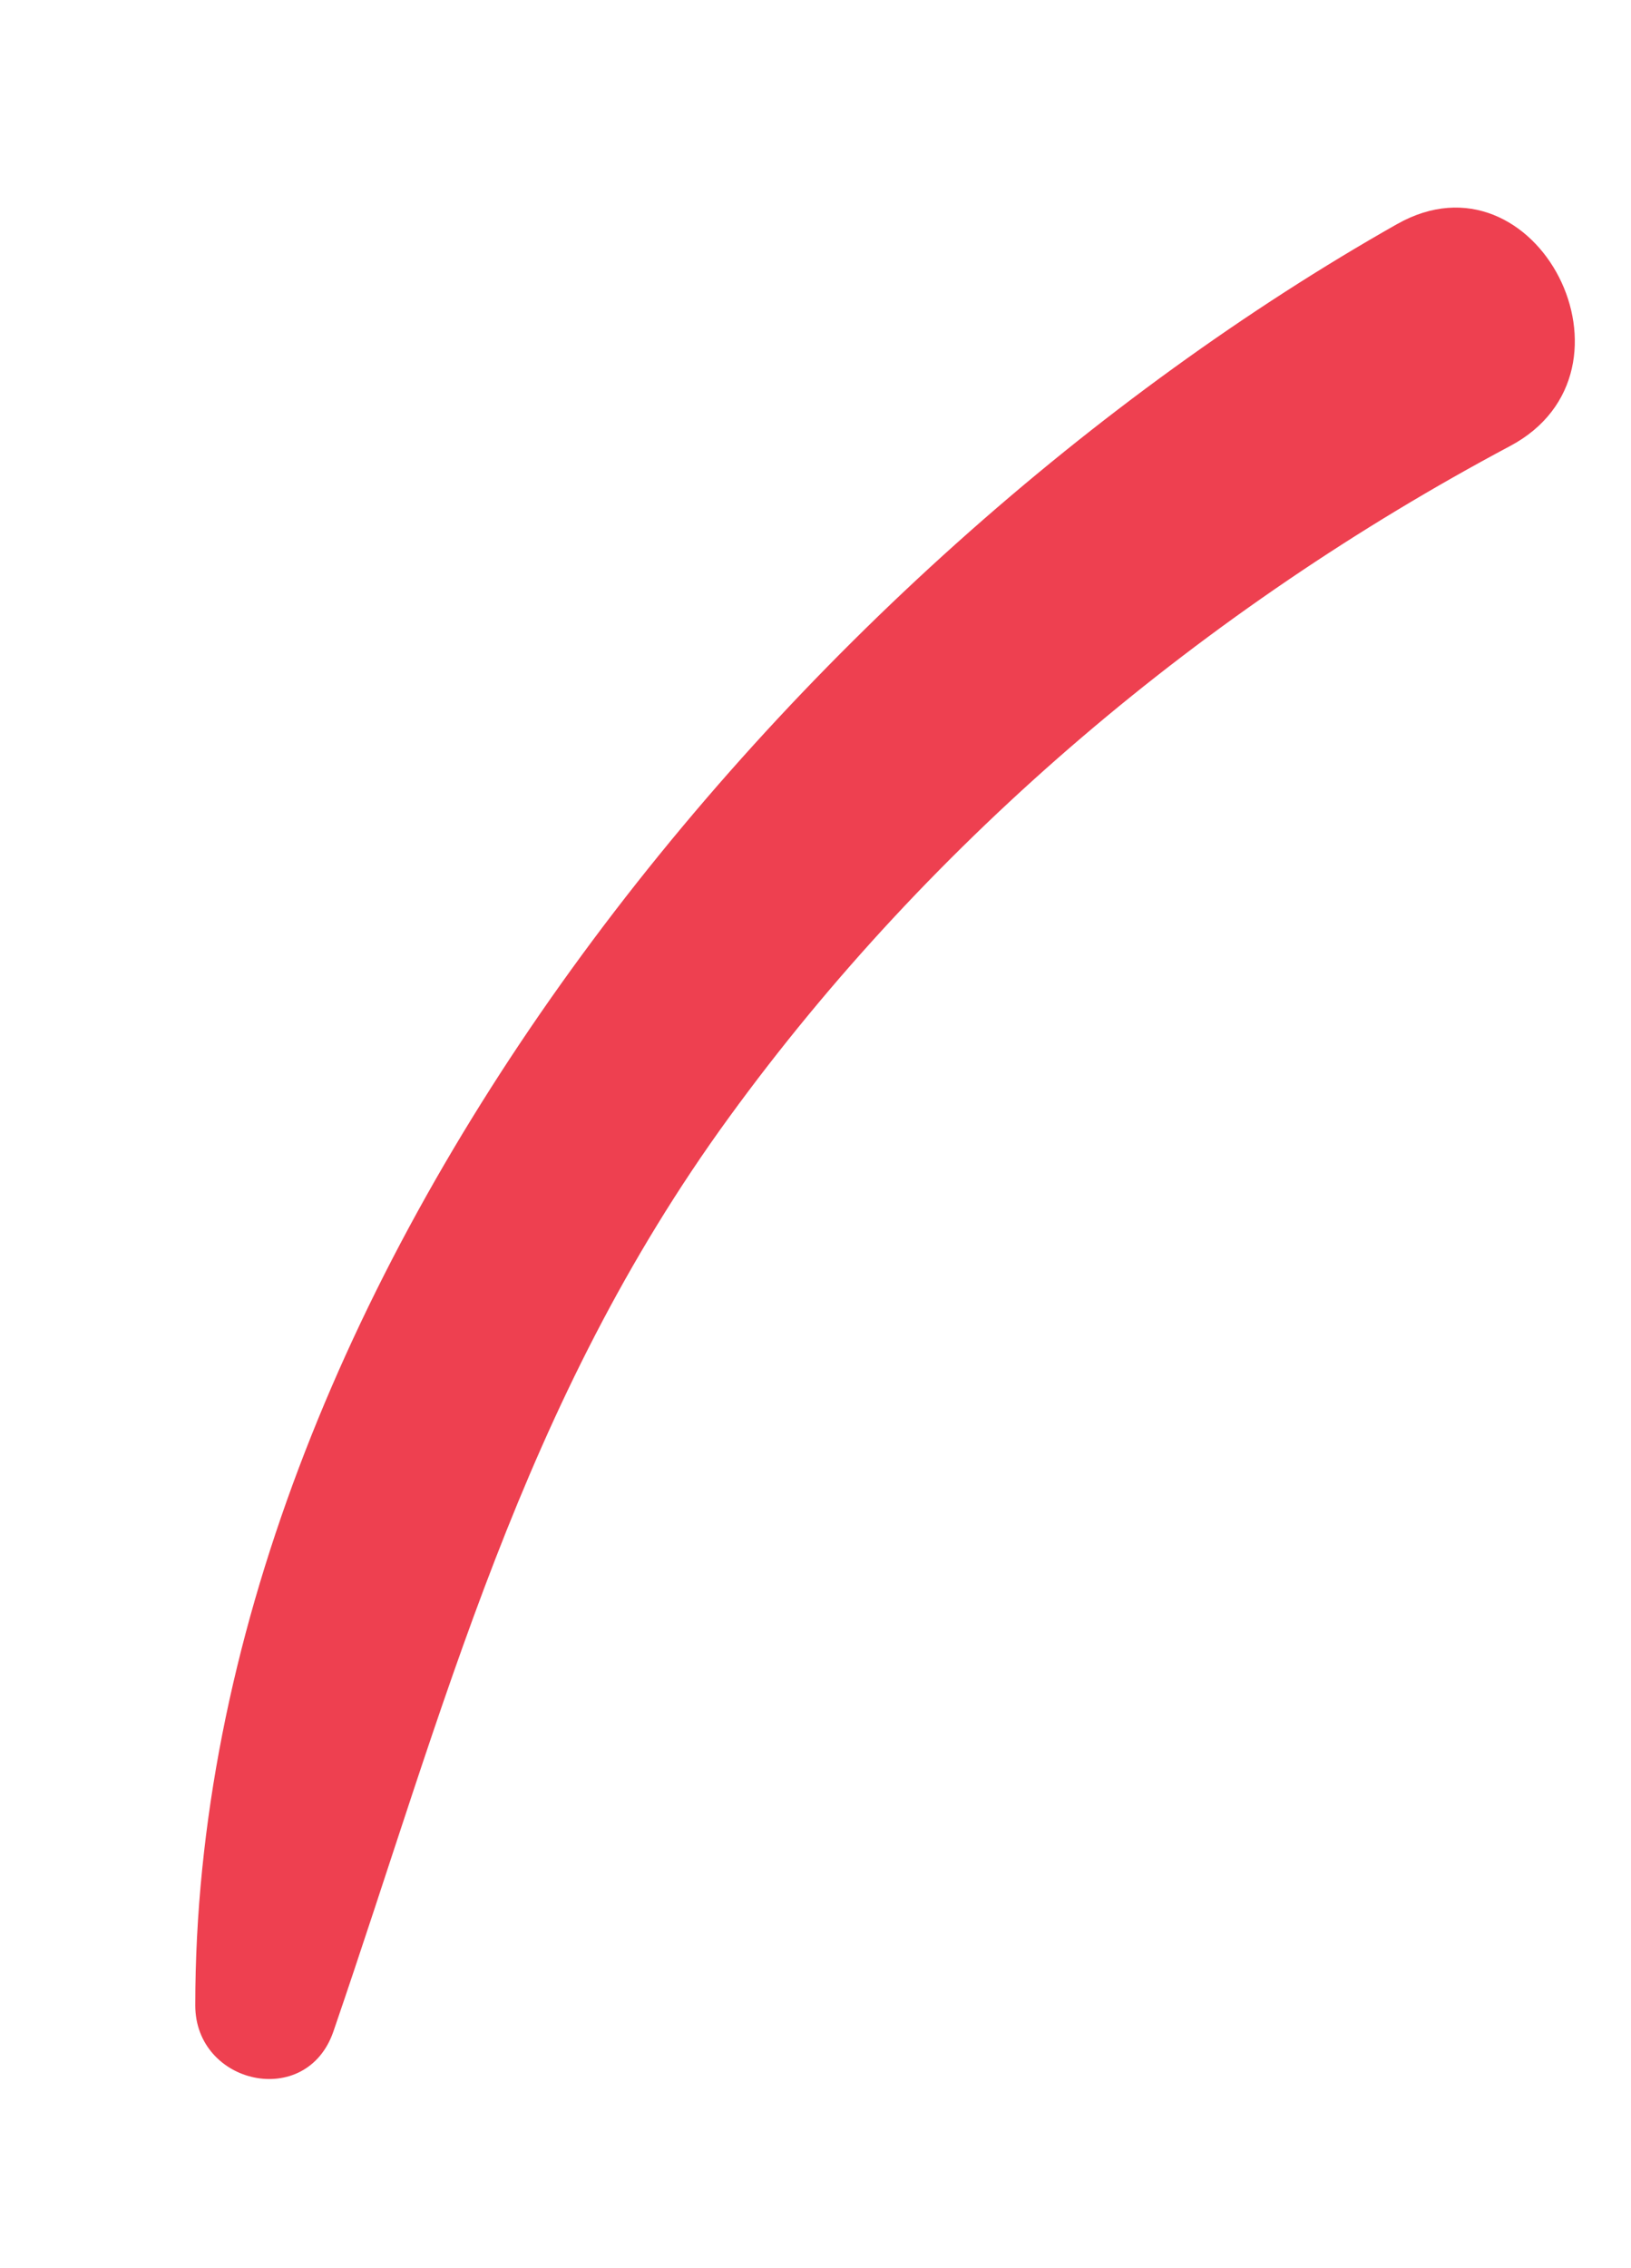 <svg xmlns="http://www.w3.org/2000/svg" width="41" height="57" viewBox="0 0 41 57"><defs><clipPath id="xbrwa"><path d="M-7.55 20.44h56.16v15.216H-7.55z"/></clipPath></defs><g><g transform="rotate(-61 20.53 28.05)"><g><g/><g clip-path="url(#xbrwa)"><path fill="#ee4050" d="M47.21 29.942c-14.756-9.036-37.814-13.58-53.807-4.716-1.738.964-.94 3.718 1.113 3.354 8.536-1.512 16.09-3.53 24.918-2.44 8.638 1.064 16.995 4.27 24.275 8.992 3.384 2.196 6.936-3.086 3.5-5.19"/></g></g></g></g></svg>